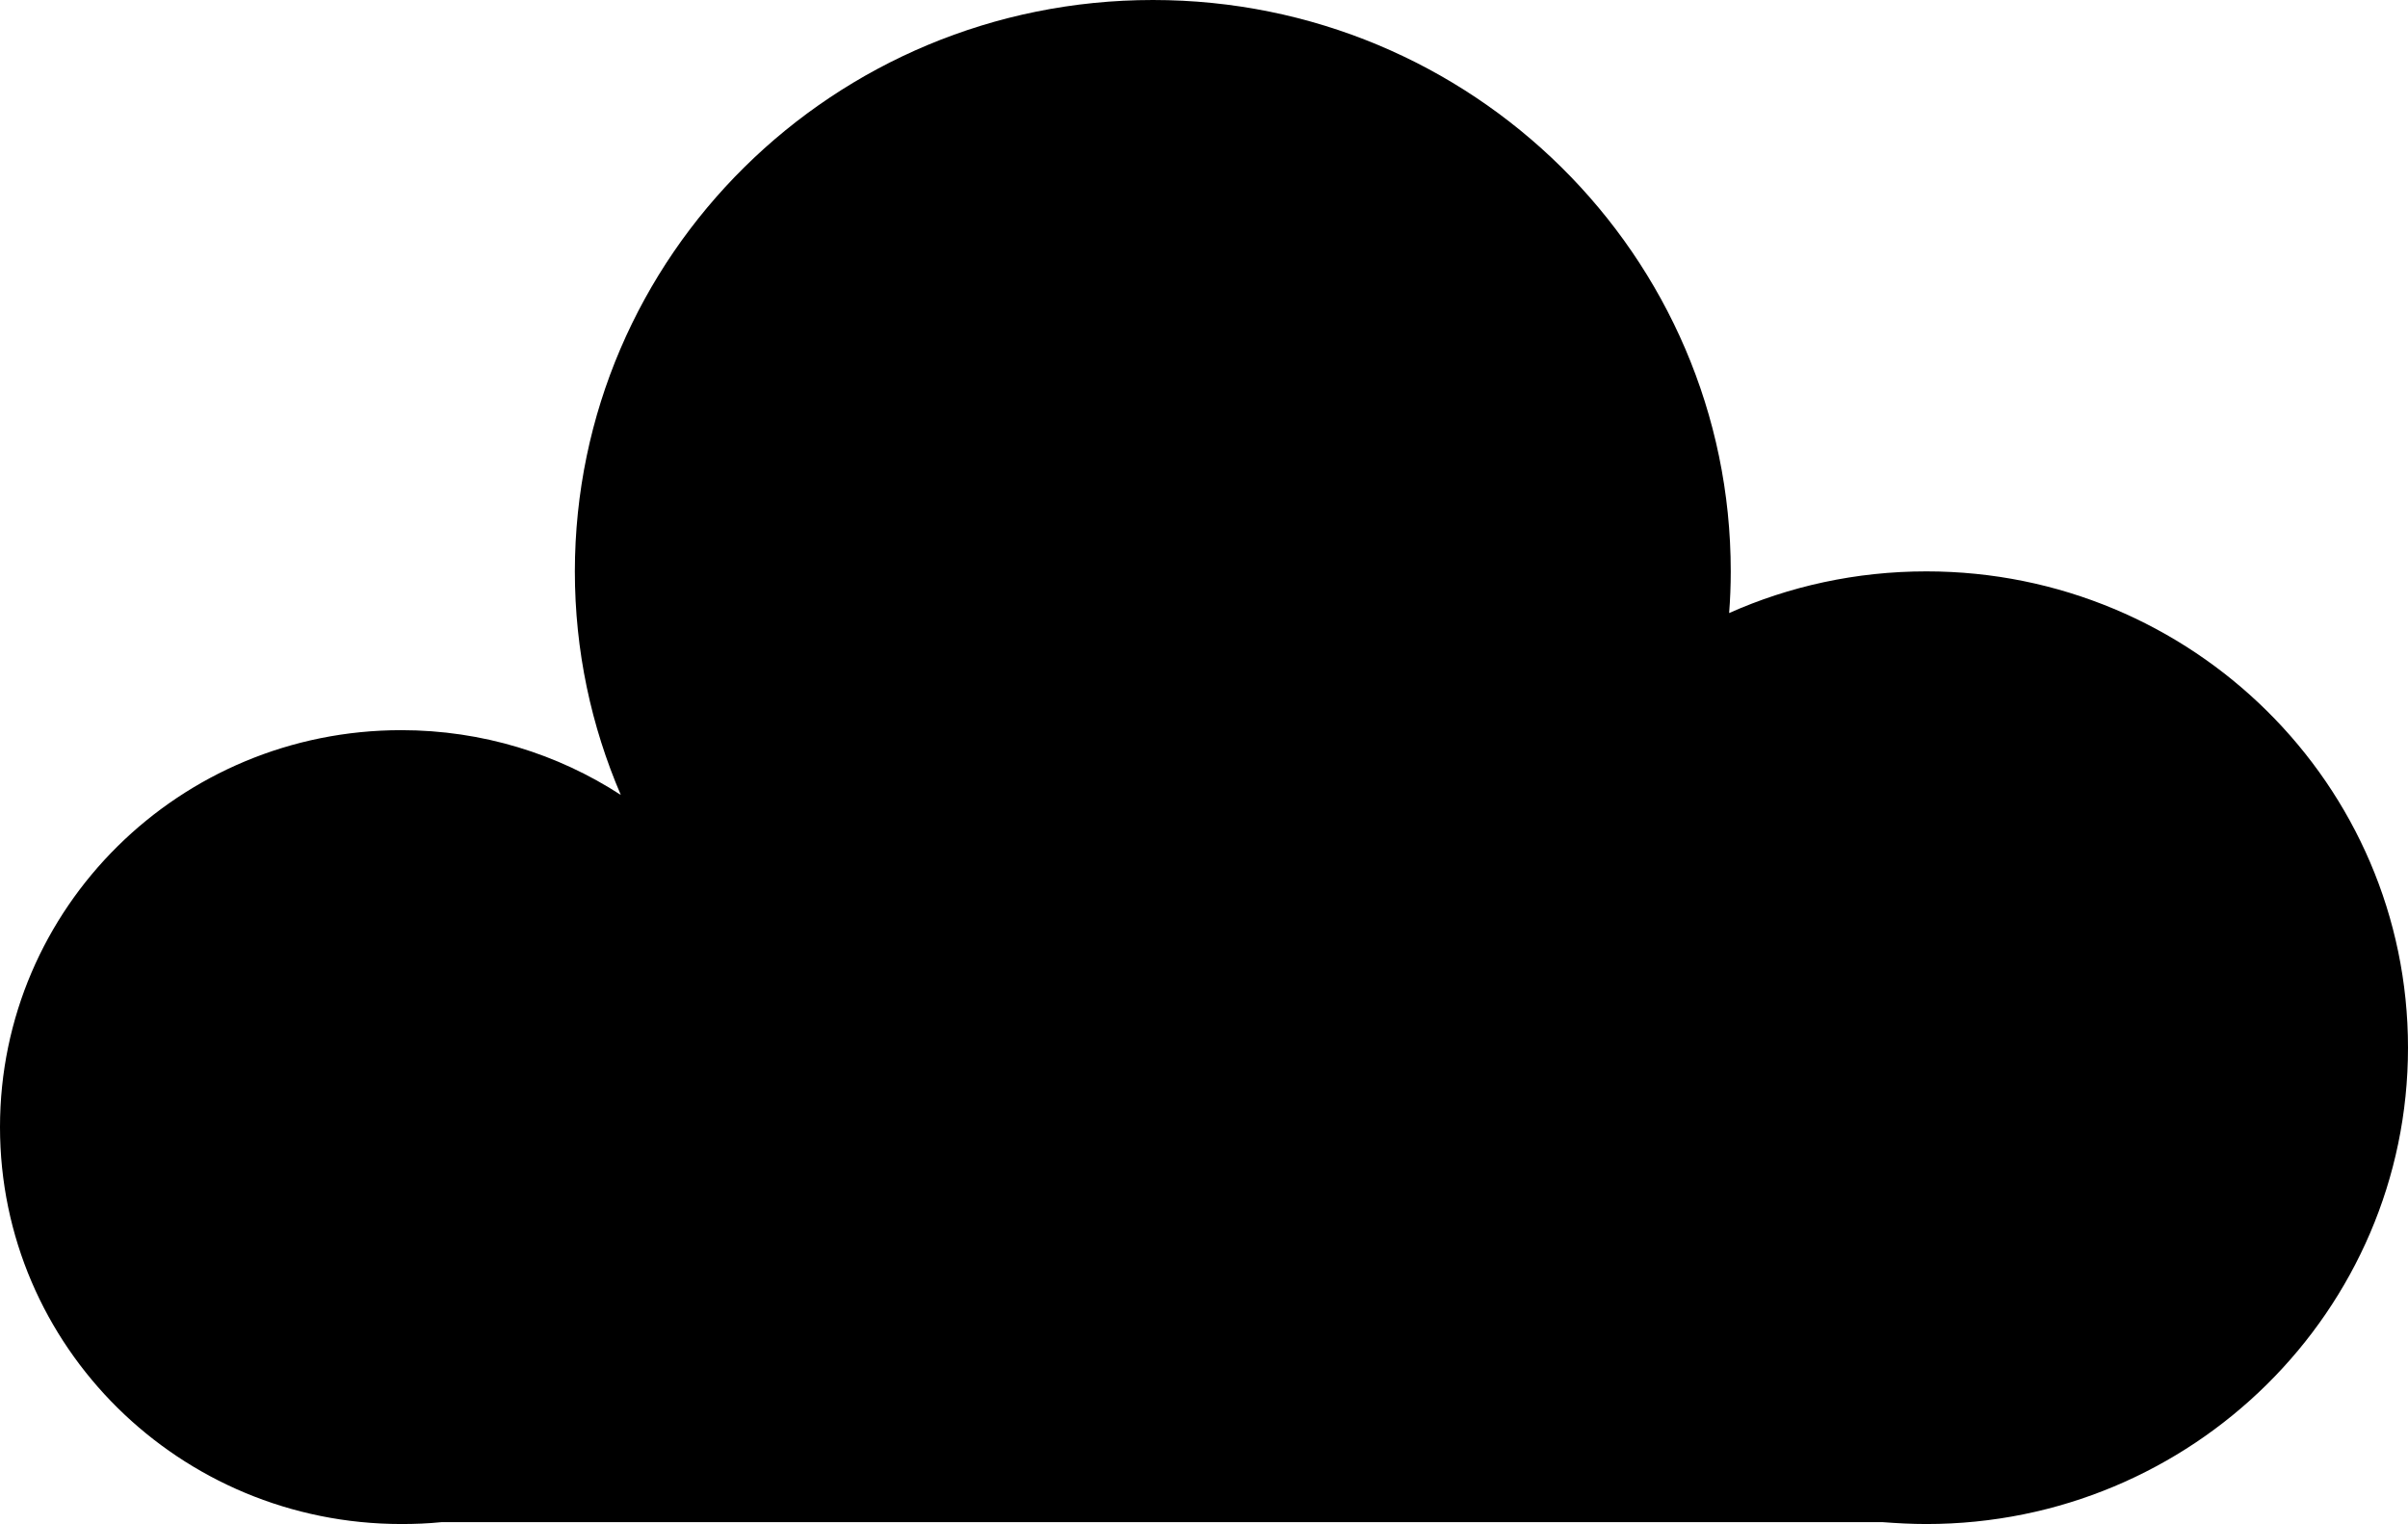 <?xml version="1.0" encoding="UTF-8"?>
<svg width="128px" height="81px" viewBox="0 0 128 81" version="1.1" xmlns="http://www.w3.org/2000/svg" xmlns:xlink="http://www.w3.org/1999/xlink">
    <!-- Generator: Sketch 64 (93537) - https://sketch.com -->
    <title>知识库</title>
    <desc>Created with Sketch.</desc>
    <g id="控件" stroke="none" stroke-width="1" fill="none" fill-rule="evenodd">
        <g id="画板备份-6" transform="translate(0, -21)" fill="#000000" fill-rule="nonzero">
            <path d="M128,76.684 C128,90.654 116.529,102 102.4,102 C101.614,102 100.857,101.958 100.086,101.901 L23.457,101.901 C22.757,101.972 22.057,102 21.343,102 C9.543,102 0,92.559 0,80.903 C0,69.247 9.543,59.807 21.329,59.807 C25.643,59.807 29.657,61.077 33,63.25 C31.429,59.595 30.557,55.587 30.557,51.368 C30.571,34.589 44.314,21 61.286,21 C78.243,21 92,34.589 92,51.368 C92,52.116 91.971,52.85 91.914,53.583 C95.114,52.158 98.657,51.368 102.4,51.368 C116.529,51.368 128,62.699 128,76.684 Z" id="路径"></path>
        </g>
    </g>
</svg>